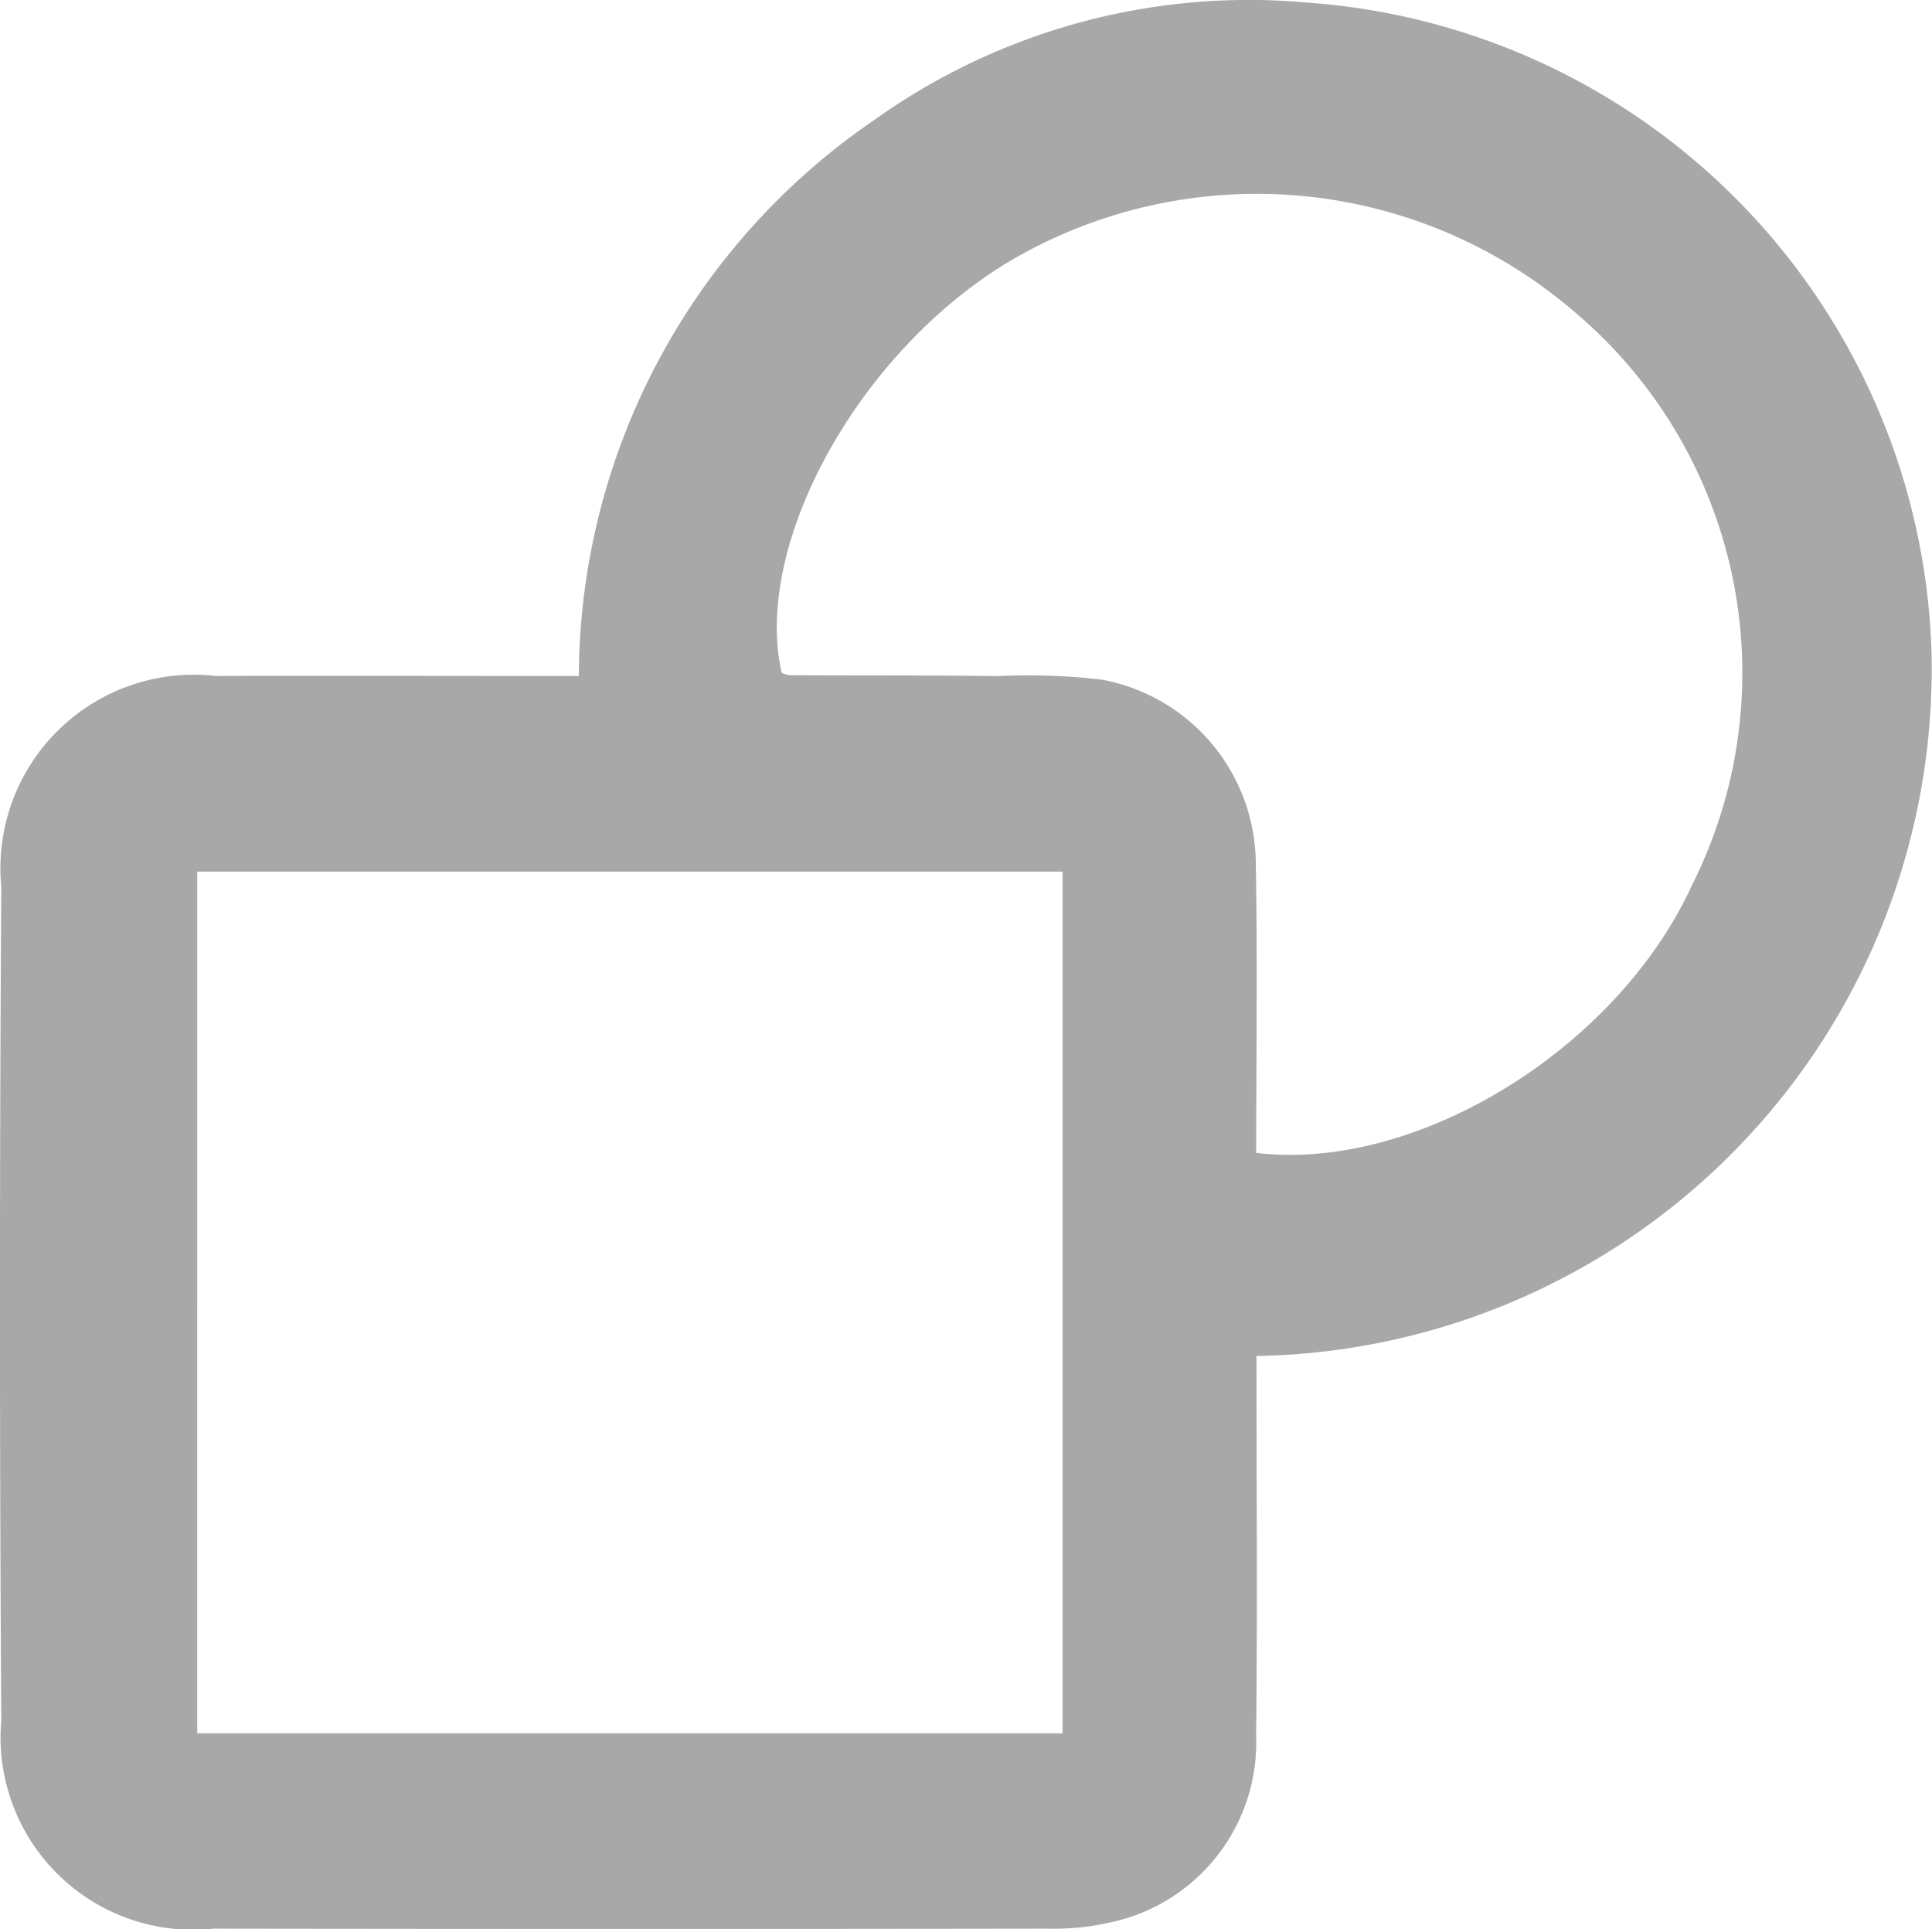 <svg xmlns="http://www.w3.org/2000/svg" width="28.045" height="28" viewBox="0 0 28.045 28"><defs><style>.a{fill:#a8a8a8;}</style></defs><path class="a" d="M158.363,498.309c0,1.861.015,3.686-.005,5.51a2.669,2.669,0,0,1-2.1,2.708,3.7,3.7,0,0,1-.932.094q-6.049.009-12.1,0a2.794,2.794,0,0,1-3.083-3.025q-.039-6.049,0-12.1a2.808,2.808,0,0,1,3.116-3.058c1.512-.005,3.025,0,4.537,0h.73a9.82,9.82,0,0,1,4.277-8.062,9.355,9.355,0,0,1,6.312-1.711A9.753,9.753,0,0,1,168.159,488,9.973,9.973,0,0,1,158.363,498.309Zm-15.376,5.476h12.561V491.278H142.987Zm15.373-8.424c2.349.279,5.245-1.527,6.325-3.886a6.857,6.857,0,0,0-1.733-8.345,7.066,7.066,0,0,0-8.109-.749c-2.209,1.284-3.8,4.111-3.373,6.01a.434.434,0,0,0,.117.036c1.008.005,2.017,0,3.025.013a8.987,8.987,0,0,1,1.508.052,2.729,2.729,0,0,1,2.233,2.672C158.379,492.567,158.359,493.969,158.359,495.362Z" transform="translate(-140.124 -478.626)"/></svg>